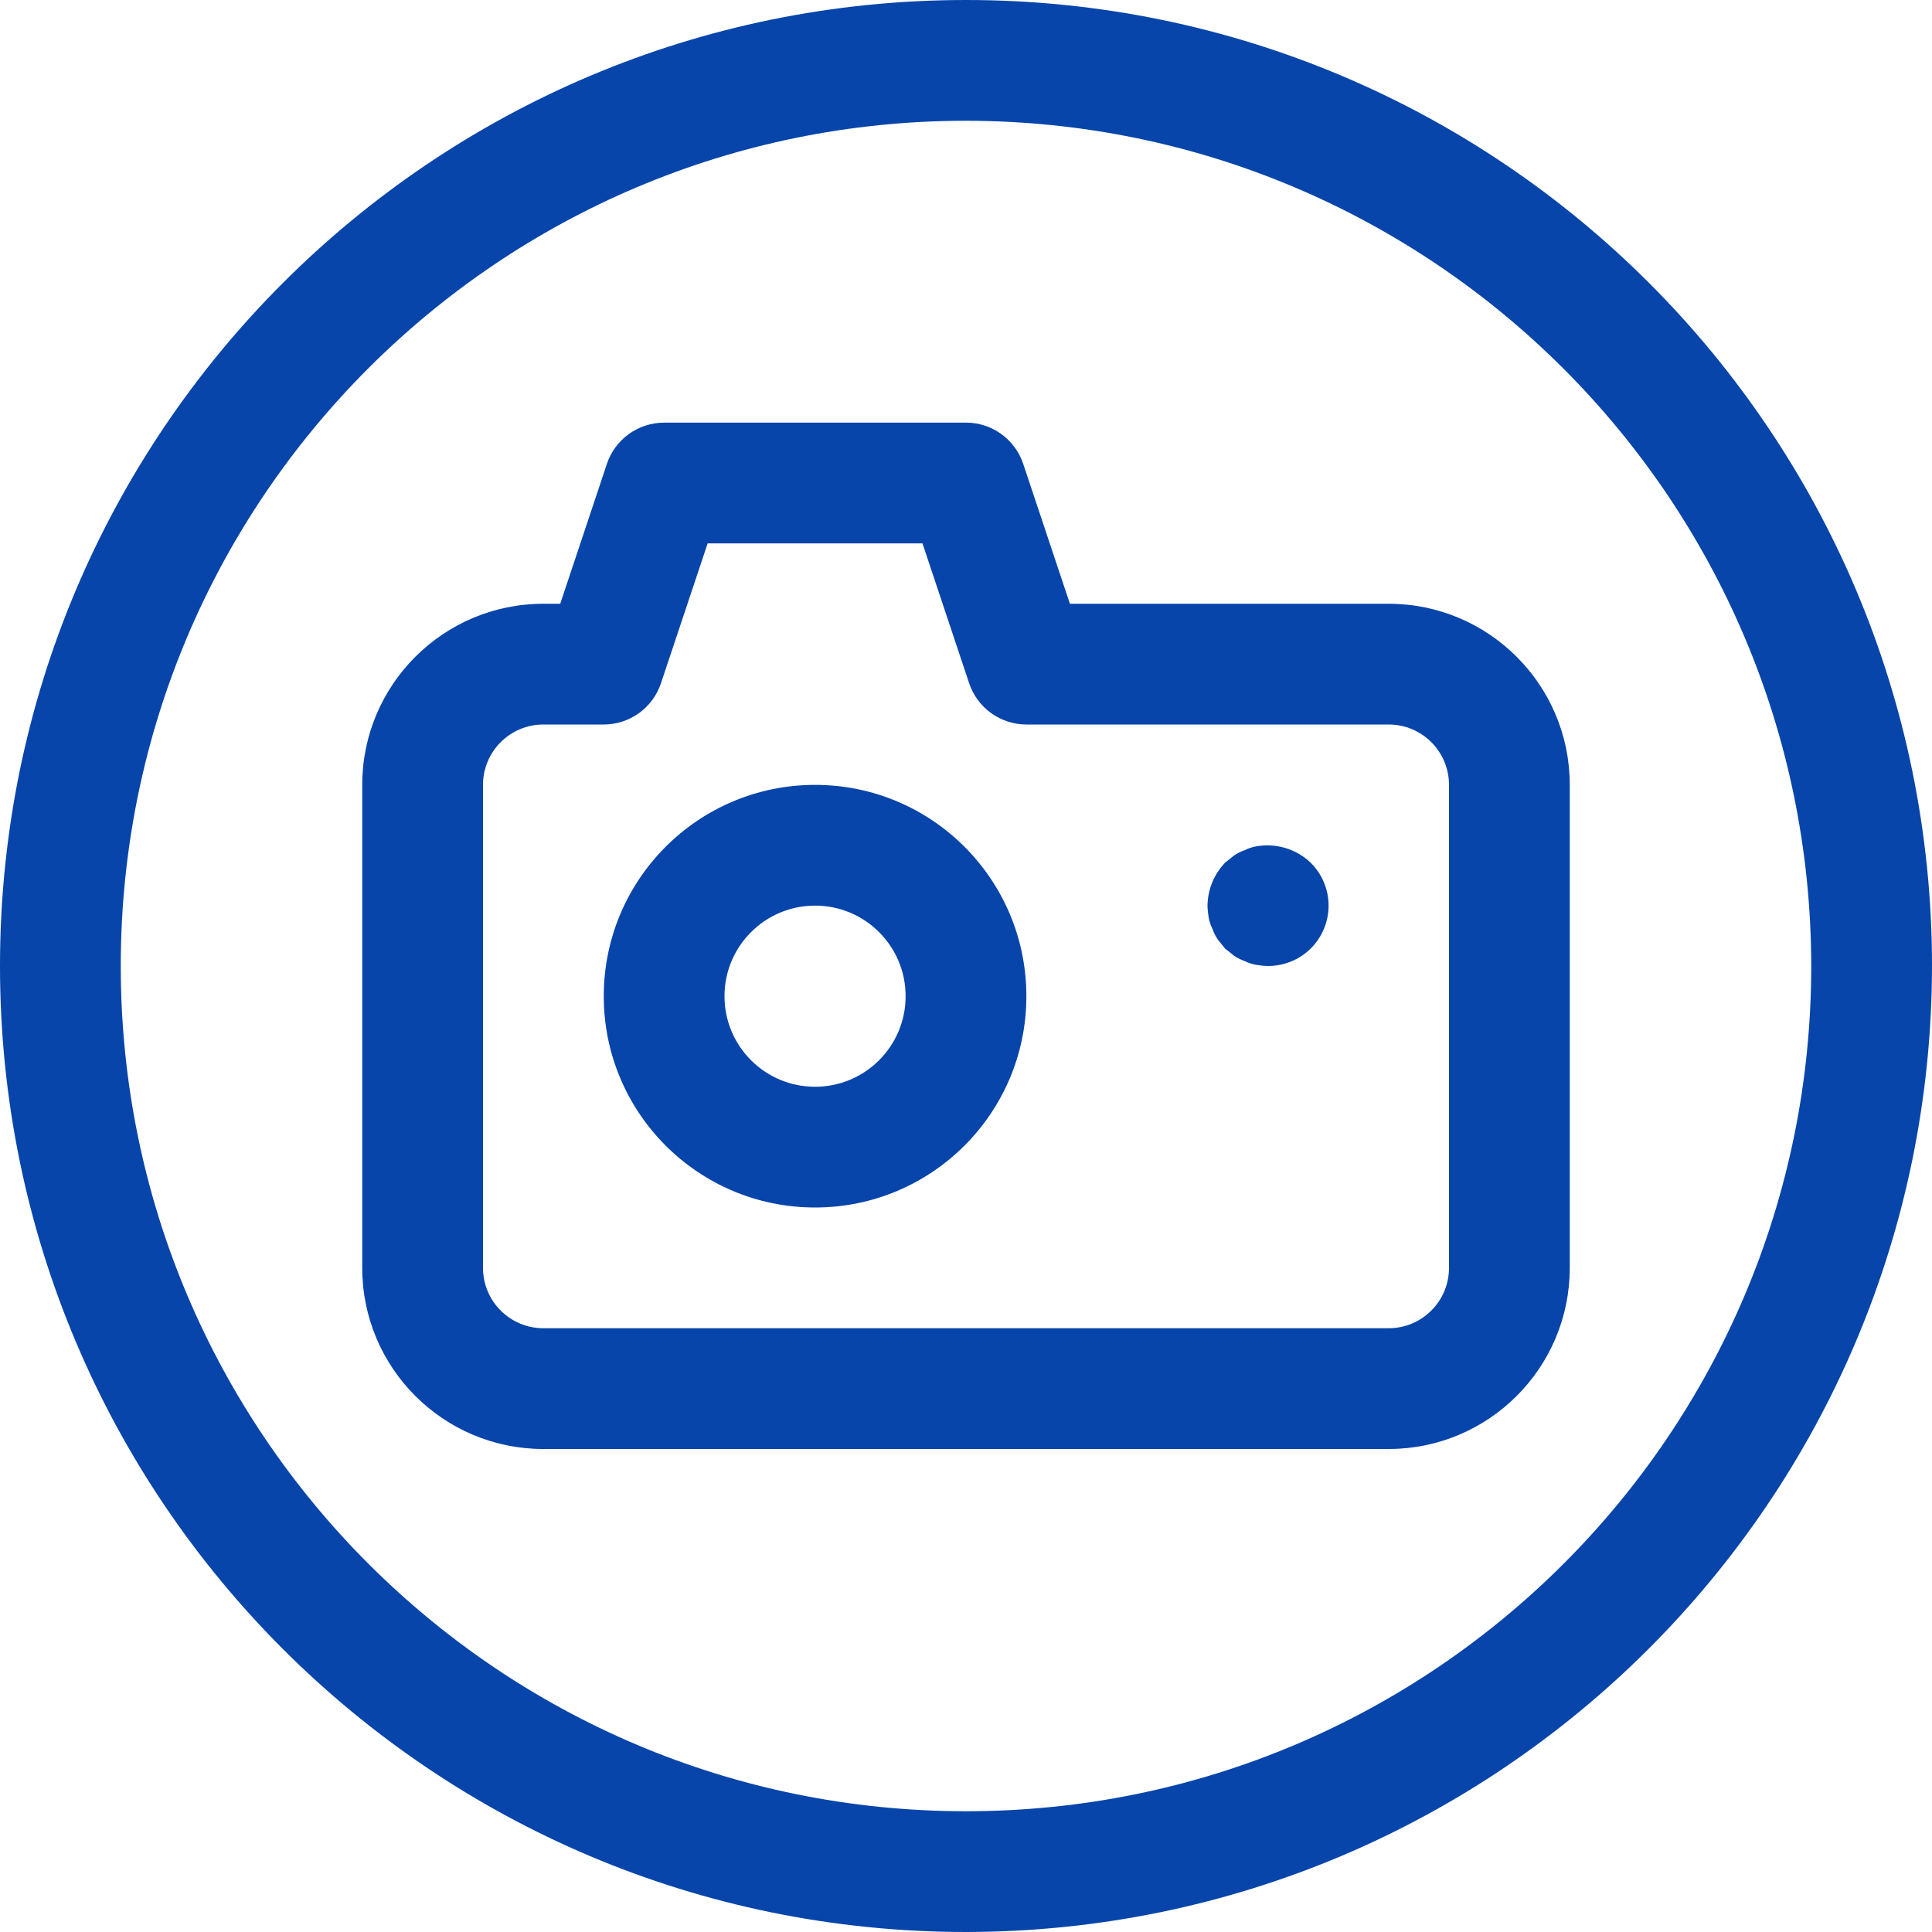 <svg width="83" height="83" viewBox="0 0 83 83" fill="none" xmlns="http://www.w3.org/2000/svg">
<path d="M41.5 83C18.58 83 0 64.42 0 41.5C0 18.58 18.58 0 41.5 0C64.42 0 83 18.58 83 41.5C82.973 64.409 64.409 82.973 41.5 83ZM41.5 5.188C21.445 5.188 5.188 21.445 5.188 41.5C5.188 61.555 21.445 77.812 41.5 77.812C61.555 77.812 77.812 61.555 77.812 41.5C77.791 21.454 61.546 5.209 41.5 5.188Z" fill="#0745AA"/>
<path d="M59.656 62.25H23.344C19.047 62.25 15.562 58.766 15.562 54.469V33.719C15.562 29.422 19.047 25.938 23.344 25.938H24.068L26.072 19.93C26.244 19.414 26.574 18.965 27.015 18.647C27.457 18.328 27.987 18.157 28.531 18.156H41.5C42.044 18.157 42.574 18.328 43.016 18.647C43.457 18.965 43.787 19.414 43.959 19.93L45.964 25.938H59.656C63.953 25.938 67.438 29.422 67.438 33.719V54.469C67.438 58.766 63.953 62.25 59.656 62.25ZM23.344 31.125C21.911 31.125 20.75 32.286 20.75 33.719V54.469C20.75 55.901 21.911 57.062 23.344 57.062H59.656C61.089 57.062 62.25 55.901 62.25 54.469V33.719C62.25 32.286 61.089 31.125 59.656 31.125H44.094C43.55 31.125 43.019 30.953 42.578 30.635C42.137 30.316 41.807 29.867 41.635 29.351L39.63 23.344H30.401L28.396 29.351C28.224 29.867 27.895 30.316 27.453 30.635C27.012 30.953 26.482 31.125 25.938 31.125H23.344Z" fill="#0745AA"/>
<path d="M35.016 51.875C30.002 51.875 25.938 47.811 25.938 42.797C25.938 37.783 30.002 33.719 35.016 33.719C40.03 33.719 44.094 37.783 44.094 42.797C44.094 47.811 40.03 51.875 35.016 51.875ZM35.016 38.906C32.867 38.906 31.125 40.648 31.125 42.797C31.125 44.946 32.867 46.688 35.016 46.688C37.164 46.688 38.906 44.946 38.906 42.797C38.906 40.648 37.164 38.906 35.016 38.906ZM54.469 41.5C54.295 41.496 54.121 41.478 53.95 41.448C53.788 41.42 53.63 41.367 53.483 41.292C53.317 41.235 53.159 41.157 53.014 41.059L52.627 40.748L52.316 40.359C52.218 40.215 52.139 40.057 52.083 39.892C52.008 39.745 51.955 39.587 51.927 39.425C51.897 39.254 51.879 39.08 51.875 38.906C51.884 38.219 52.152 37.561 52.627 37.065L53.014 36.753C53.159 36.656 53.317 36.577 53.483 36.52C53.63 36.445 53.788 36.393 53.95 36.364C54.371 36.285 54.804 36.307 55.215 36.429C55.625 36.551 56.001 36.769 56.31 37.065C56.676 37.428 56.925 37.891 57.027 38.396C57.128 38.901 57.077 39.425 56.879 39.901C56.682 40.377 56.347 40.783 55.918 41.068C55.488 41.352 54.984 41.503 54.469 41.5Z" fill="#0745AA"/>
</svg>
